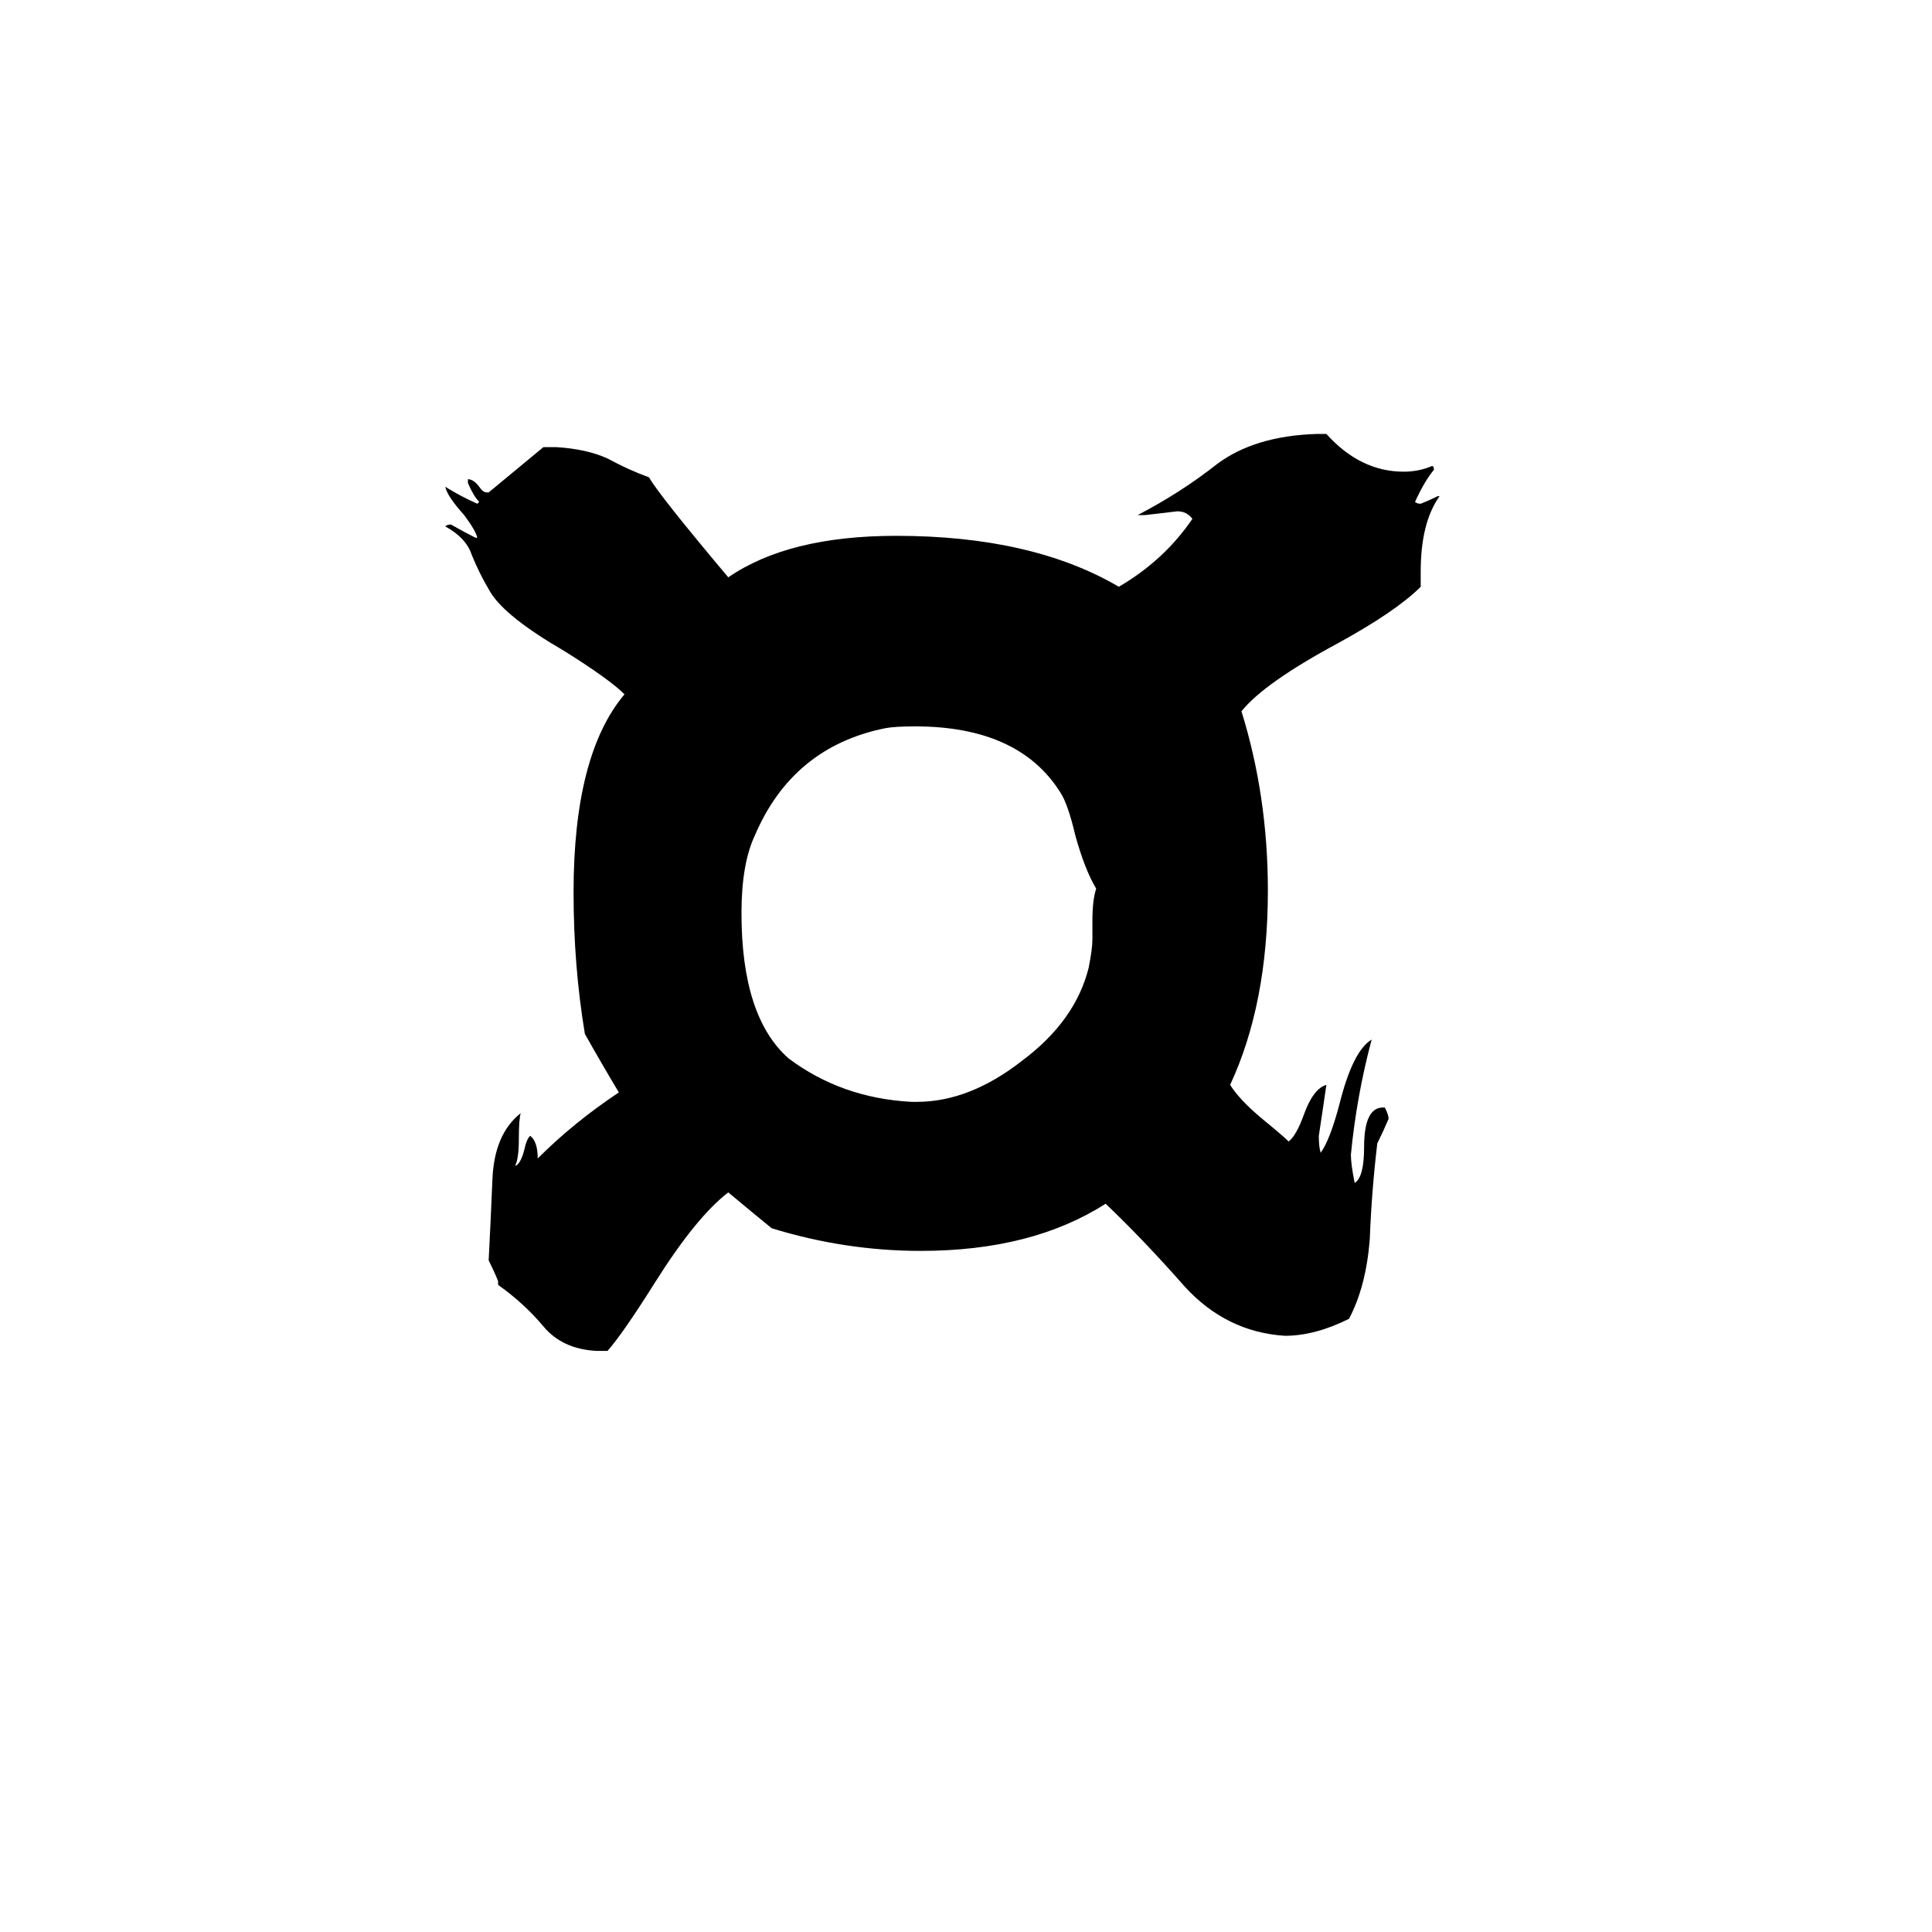 <svg xmlns="http://www.w3.org/2000/svg" viewBox="0 -800 1024 1024">
	<path fill="#000000" d="M733 -213H734Q736 -209 736 -207Q733 -200 730 -194Q727 -169 726 -143Q724 -118 715 -101Q697 -92 681 -92Q650 -94 628 -118Q606 -143 586 -162Q547 -137 488 -137Q448 -137 409 -149Q398 -158 386 -168Q369 -155 347 -120Q330 -93 322 -84H316Q298 -85 288 -97Q278 -109 264 -119V-121Q262 -126 259 -132Q260 -151 261 -175Q262 -199 276 -210Q275 -207 275 -196Q275 -186 273 -182Q276 -183 278 -191Q279 -196 281 -198Q285 -195 285 -186Q304 -205 328 -221Q319 -236 310 -252Q304 -288 304 -327Q304 -400 331 -432Q323 -440 299 -455Q268 -473 260 -486Q254 -496 250 -506Q247 -515 236 -521Q237 -522 239 -522Q246 -518 252 -515H253Q252 -519 246 -527Q237 -537 236 -542Q244 -537 253 -533L254 -534Q251 -537 248 -544V-546Q251 -546 254 -542Q256 -539 258 -539H259L288 -563H295Q311 -562 322 -557Q333 -551 344 -547Q349 -538 386 -494Q418 -516 475 -516Q547 -516 593 -489Q617 -503 632 -525Q629 -529 624 -529Q616 -528 607 -527H603Q626 -539 645 -554Q665 -569 698 -570H703Q721 -550 744 -550Q752 -550 759 -553Q760 -553 760 -551Q755 -545 750 -534Q751 -533 753 -533Q758 -535 762 -537H763Q753 -523 753 -497V-489Q740 -476 709 -459Q670 -438 658 -423Q672 -378 672 -328Q672 -268 652 -225Q657 -217 669 -207Q680 -198 683 -195Q687 -198 691 -209Q696 -223 703 -225Q701 -211 699 -198Q699 -192 700 -189Q705 -196 710 -215Q717 -243 727 -249Q719 -219 716 -188Q716 -183 718 -173Q723 -176 723 -192Q723 -213 733 -213ZM579 -302V-312Q579 -323 581 -329Q575 -339 570 -357Q566 -374 562 -380Q540 -415 485 -415Q474 -415 469 -414Q420 -404 400 -357Q393 -342 393 -316Q393 -261 418 -239Q446 -218 483 -216H486Q514 -216 542 -238Q570 -259 577 -287Q579 -297 579 -302Z"/>
</svg>